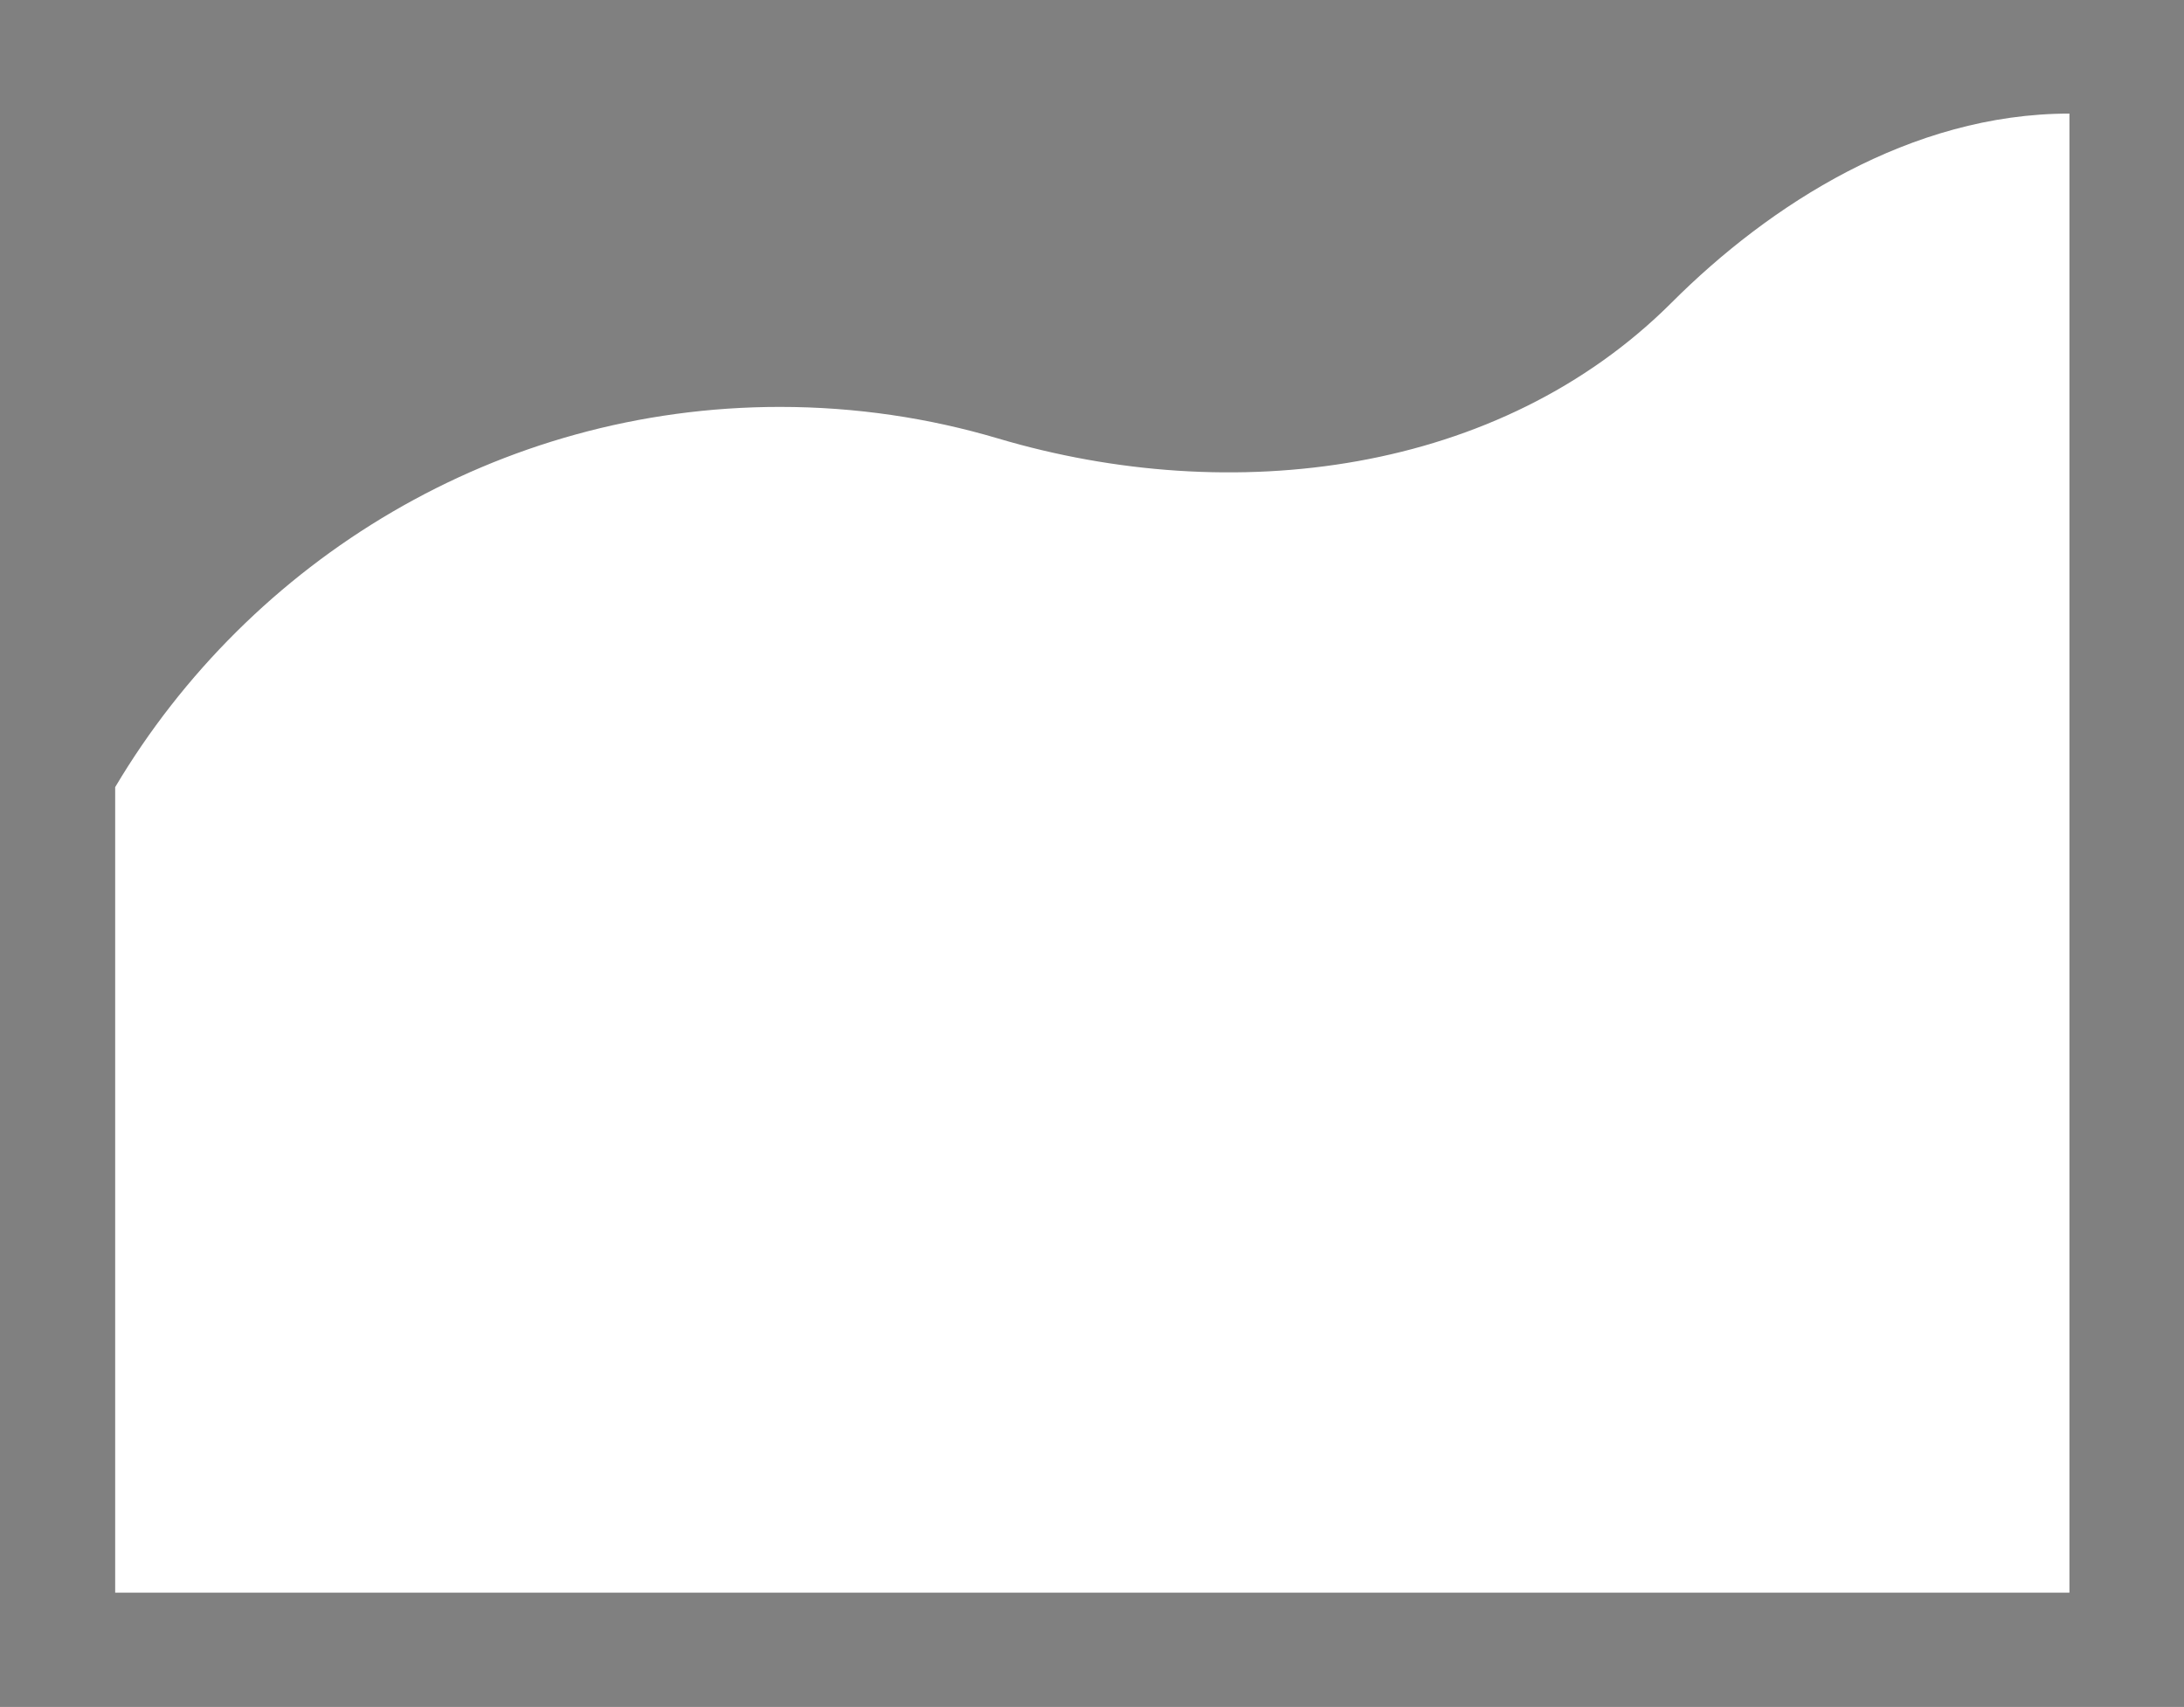 <svg xmlns="http://www.w3.org/2000/svg" xmlns:xlink="http://www.w3.org/1999/xlink" width="1932" zoomAndPan="magnify" viewBox="0 0 1449 1132.5" height="1510" preserveAspectRatio="xMidYMid meet" version="1.0"><rect x="0" y="0" width="1449" height="1132.5" fill="#808080" stroke="none"/><defs><clipPath id="7df9b28019"><path d="M 76 75.363 L 1373 75.363 L 1373 1056.68 L 76 1056.68 Z M 76 75.363 " clip-rule="nonzero"/></clipPath><clipPath id="bd4aa52b43"><path d="M 1372.992 75.363 L 1372.992 1056.758 L 76.414 1056.758 L 76.414 522.23 C 165.93 371.547 330.391 269.969 517.461 269.969 C 567.688 269.969 616.258 277.277 662.211 290.918 C 817.305 336.91 994.809 315.004 1109.191 200.641 C 1173.789 136.059 1267.555 75.363 1372.992 75.363 Z M 1372.992 75.363 " clip-rule="nonzero"/></clipPath><clipPath id="199b2a4bf5"><path d="M 1081.426 449.625 L 1092 449.625 L 1092 452 L 1081.426 452 Z M 1081.426 449.625 " clip-rule="nonzero"/></clipPath></defs><g clip-path="url(#7df9b28019)"><g clip-path="url(#bd4aa52b43)"><path fill="#ffffff" d="M 76.414 75.363 L 76.414 1056.68 L 1372.992 1056.68 L 1372.992 75.363 Z M 76.414 75.363 " fill-opacity="1" fill-rule="nonzero"/></g></g><g clip-path="url(#199b2a4bf5)"><path fill="#000000" d="M 1068.711 428.883 L 1091.766 428.883 L 1091.766 417.375 L 1057.188 417.375 L 1057.188 451.898 L 1068.711 451.898 Z M 1068.711 428.883 " fill-opacity="1" fill-rule="nonzero"/></g></svg>